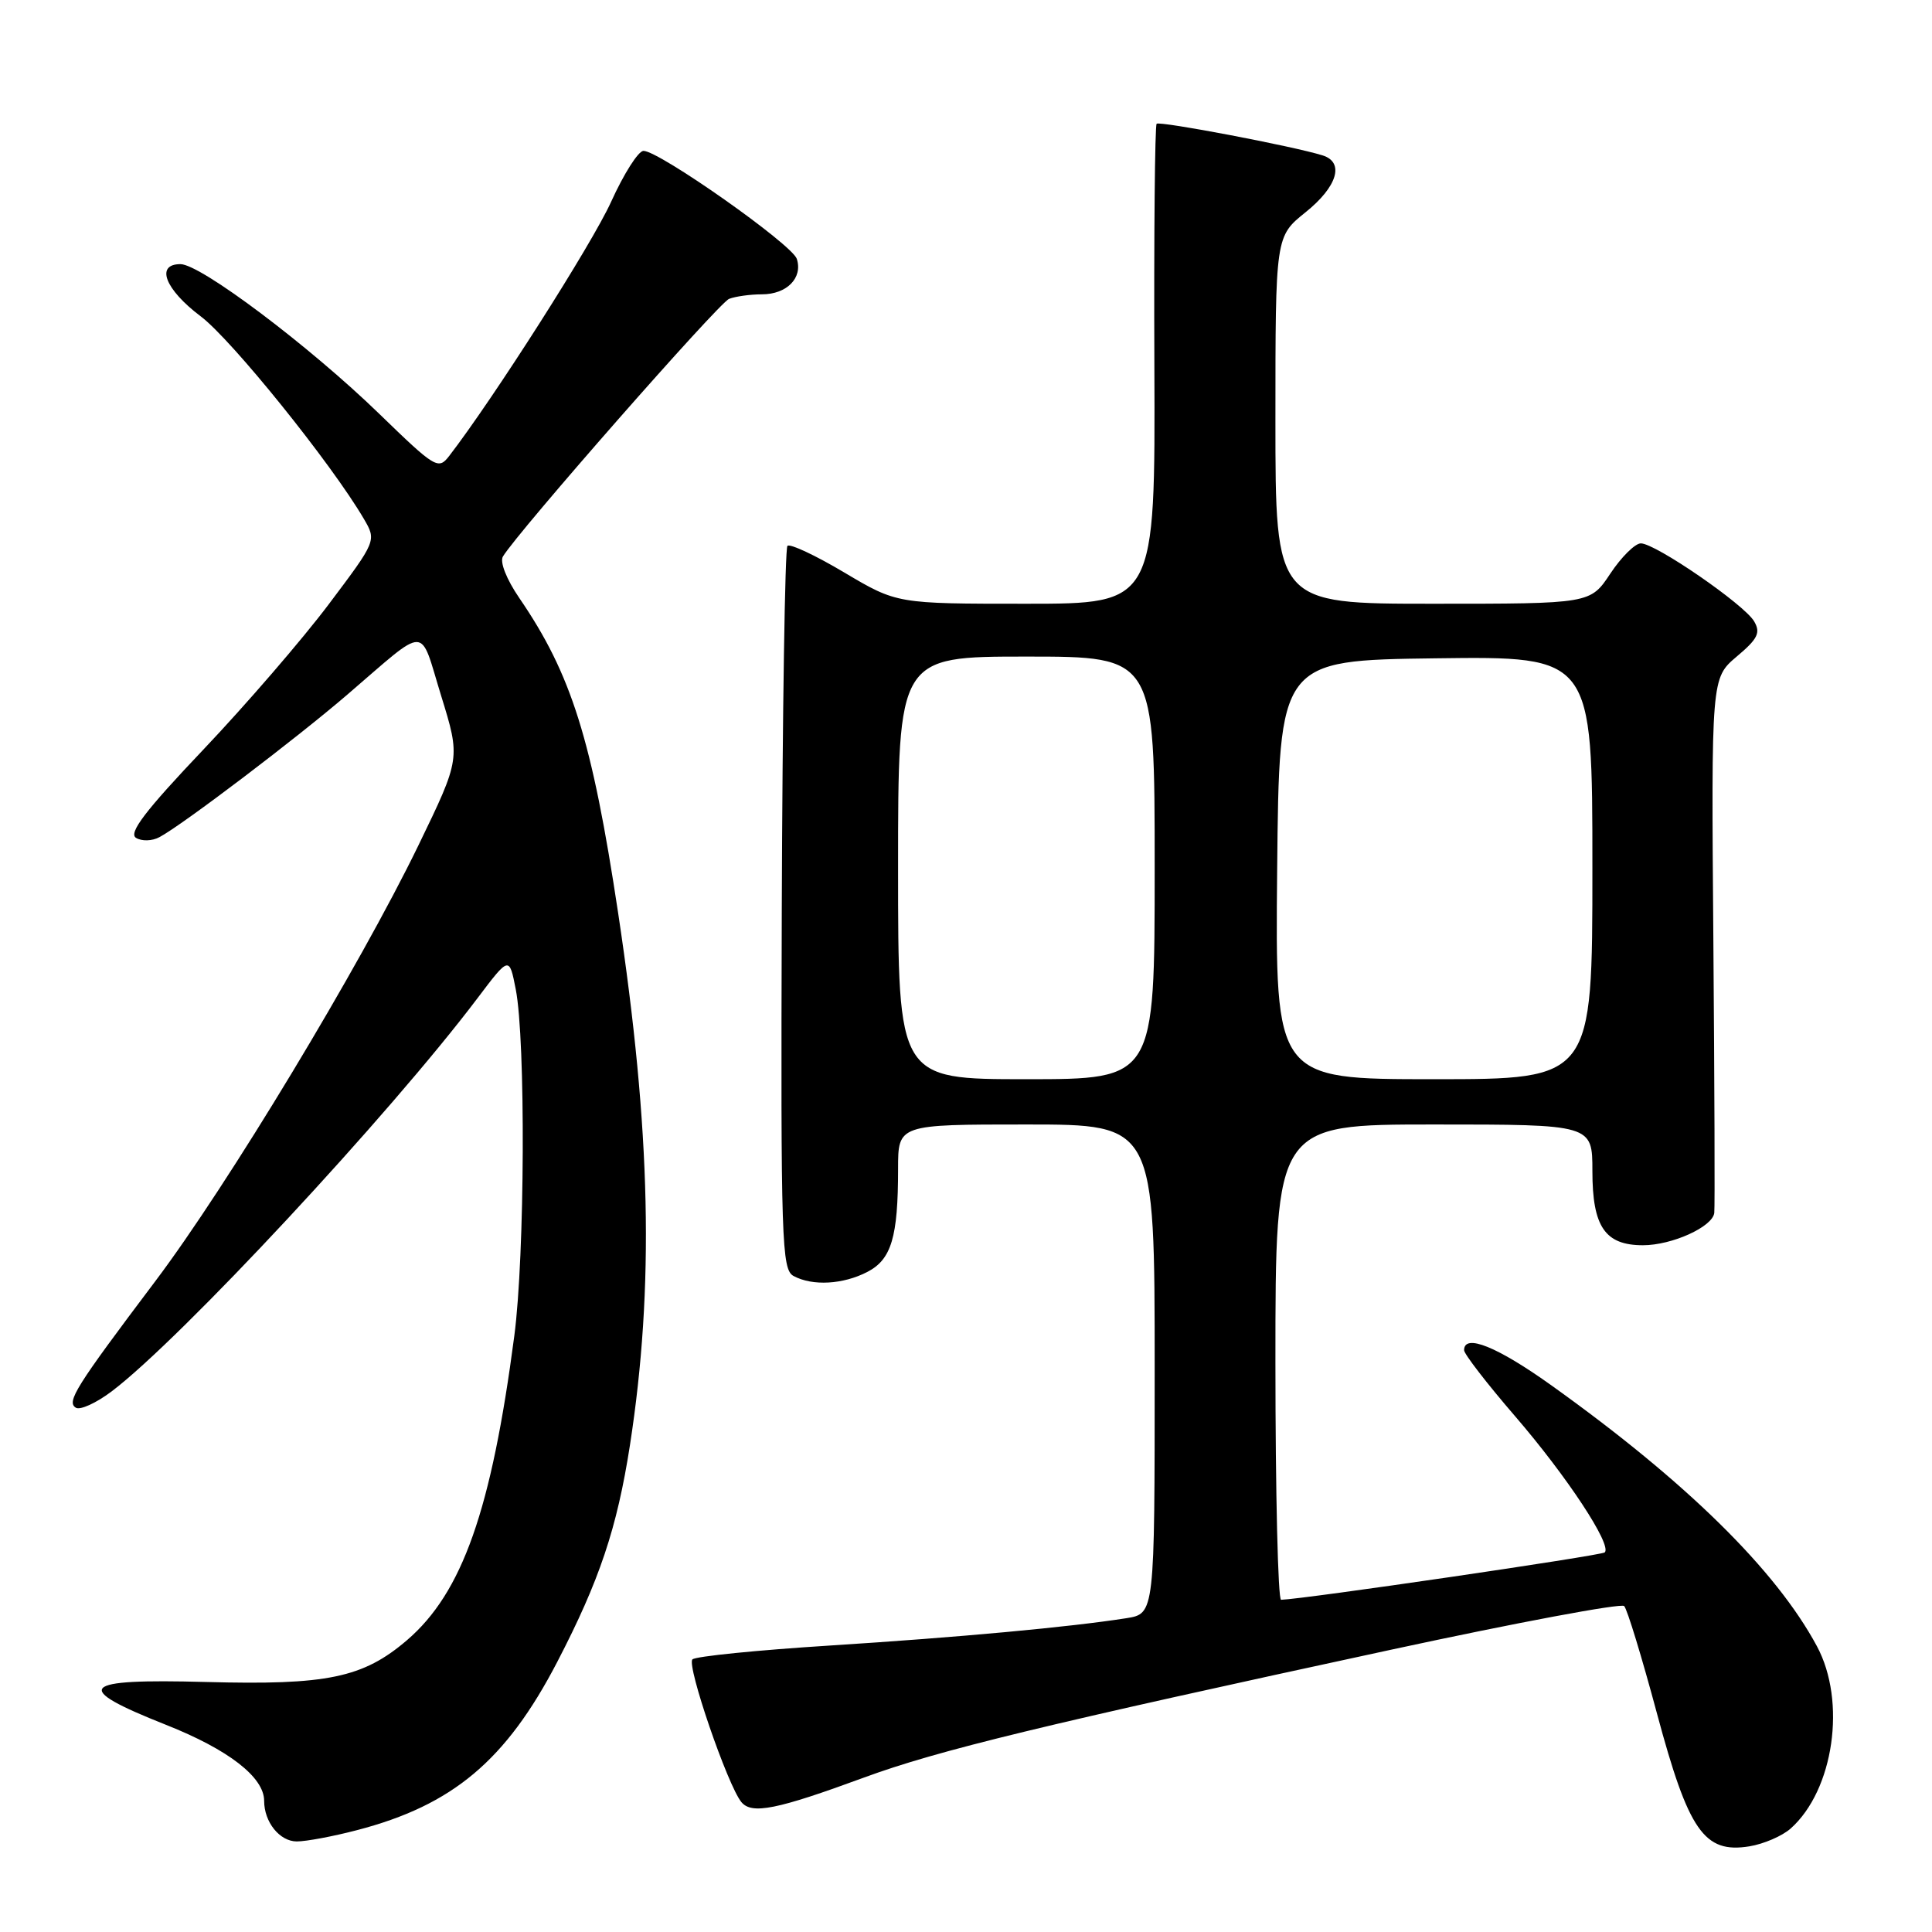<?xml version="1.0" encoding="UTF-8" standalone="no"?>
<!DOCTYPE svg PUBLIC "-//W3C//DTD SVG 1.1//EN" "http://www.w3.org/Graphics/SVG/1.1/DTD/svg11.dtd" >
<svg xmlns="http://www.w3.org/2000/svg" xmlns:xlink="http://www.w3.org/1999/xlink" version="1.1" viewBox="0 0 256 256">
 <g >
 <path fill="currentColor"
d=" M 237.27 242.29 C 242.99 237.20 244.69 225.45 240.75 218.13 C 235.32 208.03 223.44 196.35 205.64 183.62 C 198.41 178.44 194.00 176.66 194.00 178.91 C 194.00 179.41 197.04 183.35 200.76 187.66 C 207.63 195.63 213.62 204.72 212.64 205.70 C 212.21 206.12 172.83 211.89 169.75 211.98 C 169.34 211.99 169.00 197.82 169.00 180.50 C 169.00 149.00 169.00 149.00 190.00 149.00 C 211.00 149.00 211.00 149.00 211.00 155.17 C 211.00 162.55 212.67 165.00 217.70 165.00 C 221.55 165.00 226.92 162.57 227.15 160.72 C 227.24 160.05 227.18 143.83 227.03 124.68 C 226.75 89.86 226.75 89.86 230.12 87.00 C 232.92 84.65 233.32 83.84 232.43 82.33 C 231.13 80.10 219.36 72.00 217.42 72.00 C 216.66 72.00 214.84 73.80 213.38 76.00 C 210.73 80.00 210.73 80.00 189.87 80.00 C 169.00 80.00 169.00 80.00 169.00 55.67 C 169.00 31.33 169.00 31.33 173.00 28.12 C 177.22 24.73 178.18 21.50 175.25 20.59 C 171.39 19.38 153.66 16.01 153.26 16.40 C 153.03 16.64 152.89 31.04 152.96 48.41 C 153.08 80.00 153.08 80.00 135.96 80.00 C 118.85 80.00 118.85 80.00 111.89 75.87 C 108.06 73.59 104.67 72.00 104.34 72.33 C 104.01 72.65 103.68 94.35 103.59 120.54 C 103.45 164.57 103.57 168.24 105.16 169.08 C 107.67 170.43 111.71 170.20 114.92 168.54 C 118.12 166.89 119.00 163.93 119.00 154.88 C 119.00 149.00 119.00 149.00 136.00 149.00 C 153.00 149.00 153.00 149.00 153.00 181.41 C 153.00 213.82 153.00 213.82 149.25 214.42 C 141.73 215.60 127.11 216.95 110.00 218.04 C 100.38 218.65 92.16 219.47 91.75 219.88 C 90.95 220.65 96.42 236.59 98.24 238.79 C 99.62 240.45 102.92 239.79 114.50 235.53 C 124.28 231.93 138.40 228.51 184.49 218.56 C 200.99 215.00 214.81 212.41 215.21 212.81 C 215.61 213.21 217.56 219.61 219.55 227.02 C 223.74 242.63 225.81 245.62 231.80 244.65 C 233.70 244.34 236.16 243.28 237.27 242.29 Z  M 47.32 242.50 C 59.99 239.20 67.05 233.27 73.83 220.23 C 79.43 209.44 81.76 202.50 83.47 191.50 C 86.71 170.53 86.26 149.85 81.91 121.00 C 78.44 97.99 75.72 89.33 68.81 79.24 C 67.12 76.77 66.20 74.46 66.64 73.74 C 68.59 70.49 95.25 40.12 96.61 39.60 C 97.47 39.27 99.42 39.00 100.96 39.00 C 104.26 39.00 106.40 36.82 105.58 34.30 C 104.95 32.38 87.34 19.98 85.26 19.99 C 84.58 20.00 82.65 23.04 80.97 26.75 C 78.45 32.32 65.36 52.85 59.51 60.43 C 58.08 62.28 57.67 62.03 50.26 54.84 C 40.98 45.84 26.58 35.00 23.91 35.00 C 20.56 35.00 21.86 38.35 26.60 41.92 C 30.70 45.01 43.91 61.41 48.20 68.73 C 49.90 71.64 49.90 71.64 43.56 80.07 C 40.07 84.71 32.59 93.38 26.94 99.33 C 19.23 107.45 17.00 110.38 18.02 111.02 C 18.79 111.49 20.17 111.45 21.14 110.92 C 24.18 109.30 39.23 97.88 46.00 92.06 C 56.87 82.73 55.53 82.72 58.45 92.18 C 61.02 100.50 61.02 100.50 55.45 112.00 C 47.64 128.10 30.15 157.08 20.56 169.79 C 10.01 183.79 8.78 185.75 10.05 186.53 C 10.62 186.88 12.75 185.91 14.79 184.37 C 23.91 177.48 51.60 147.72 63.26 132.28 C 67.48 126.69 67.48 126.69 68.34 131.09 C 69.66 137.85 69.55 166.35 68.15 177.00 C 65.12 200.10 61.26 211.05 53.92 217.34 C 48.10 222.32 43.33 223.31 27.27 222.87 C 10.48 222.42 9.41 223.56 22.00 228.55 C 30.28 231.83 35.00 235.49 35.00 238.62 C 35.00 241.44 37.06 244.00 39.33 244.00 C 40.57 244.00 44.16 243.33 47.32 242.50 Z  M 119.00 115.00 C 119.00 87.00 119.00 87.00 136.00 87.00 C 153.00 87.00 153.00 87.00 153.00 115.00 C 153.00 143.00 153.00 143.00 136.00 143.00 C 119.00 143.00 119.00 143.00 119.00 115.00 Z  M 169.23 115.25 C 169.50 87.50 169.50 87.50 190.25 87.23 C 211.00 86.96 211.00 86.96 211.00 114.98 C 211.00 143.00 211.00 143.00 189.98 143.00 C 168.97 143.00 168.97 143.00 169.23 115.25 Z "/>
</g>
</svg>